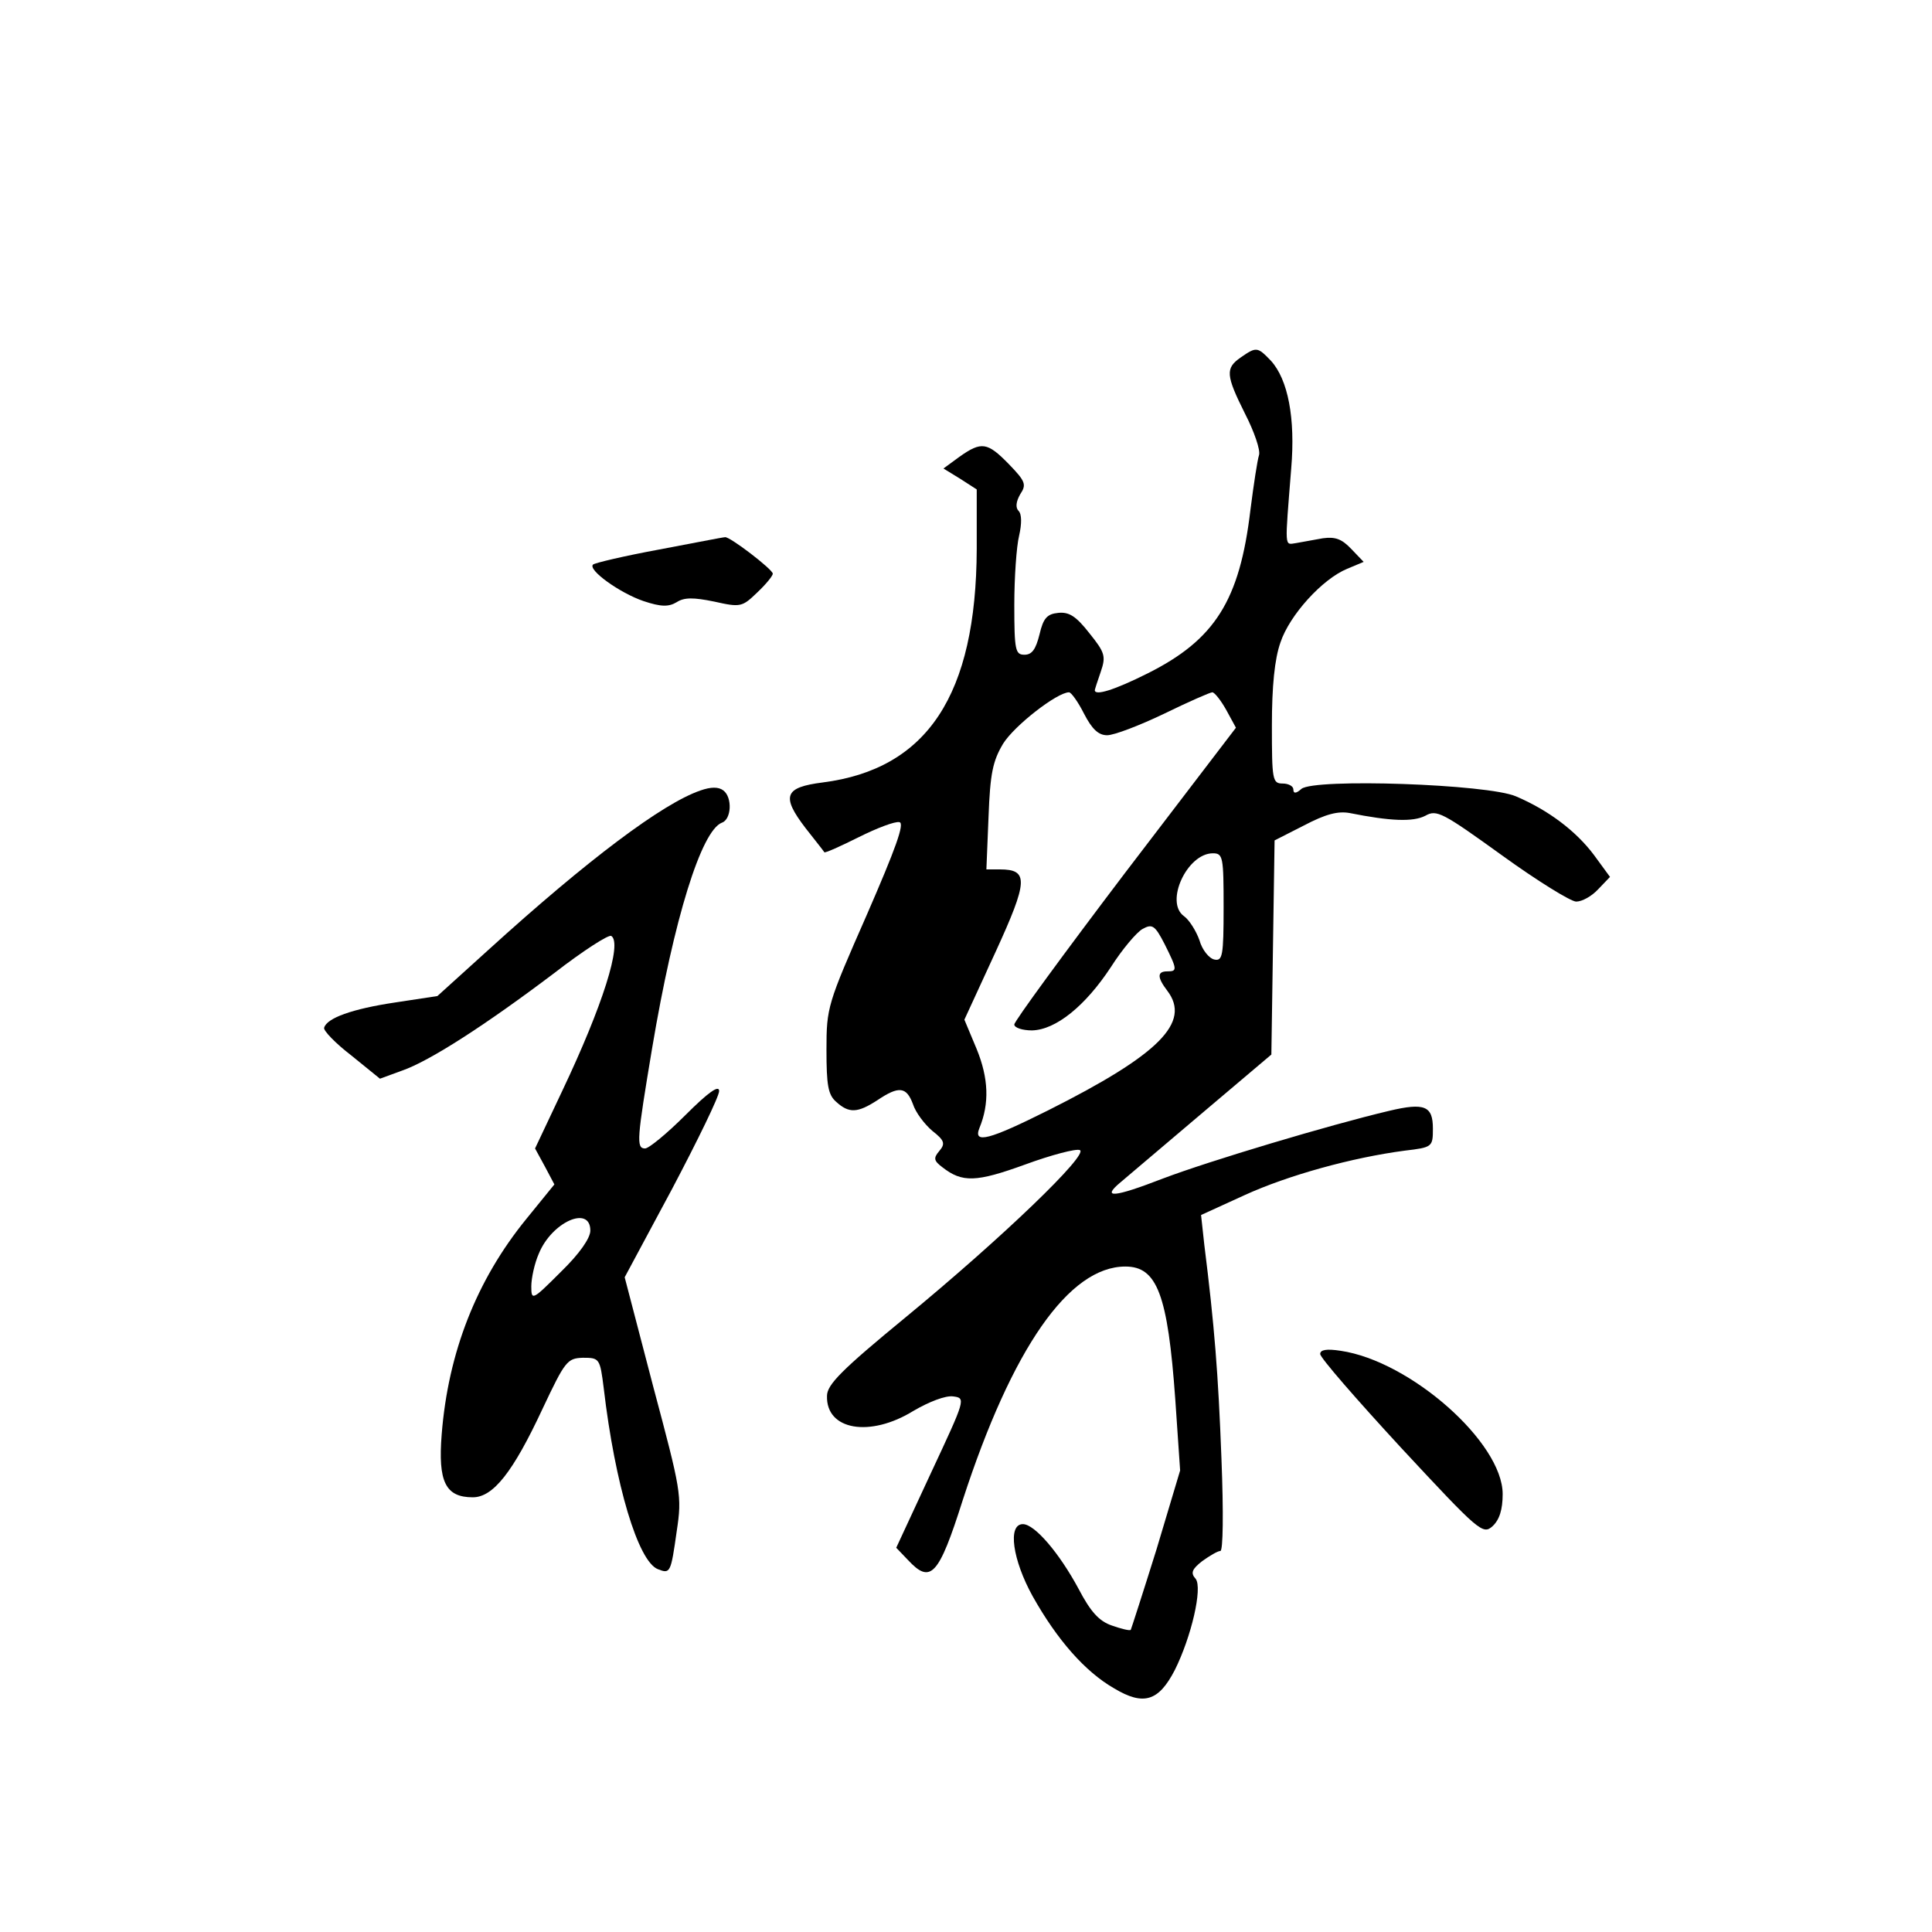 <?xml version="1.0" standalone="no"?>
<!DOCTYPE svg PUBLIC "-//W3C//DTD SVG 20010904//EN"
 "http://www.w3.org/TR/2001/REC-SVG-20010904/DTD/svg10.dtd">
<svg version="1.0" xmlns="http://www.w3.org/2000/svg"
 width="360pt" height="360pt" viewBox="0 0 360 360"
 preserveAspectRatio="xMidYMid meet">
<g transform="translate(0,360) scale(0.1,-0.1)"
fill="#000000" stroke="none">
<path d="M2312 2934 c-29 -20 -28 -33 8 -105 17 -33 29 -68 26 -77 -3 -9 -10
-55 -16 -102 -20 -169 -66 -242 -192 -305 -62 -31 -98 -42 -98 -31 0 1 5 17
11 34 10 29 8 36 -21 72 -25 32 -38 40 -58 38 -21 -2 -28 -10 -35 -40 -7 -28
-14 -38 -28 -38 -17 0 -19 8 -19 93 0 50 4 109 9 129 5 22 5 40 -1 46 -6 6 -5
17 3 31 12 18 10 24 -21 56 -40 41 -51 43 -92 14 l-30 -22 31 -19 31 -20 0
-111 c-1 -272 -92 -410 -287 -435 -71 -9 -78 -25 -32 -85 18 -23 34 -43 35
-45 1 -2 30 11 64 28 34 17 68 30 76 28 10 -2 -7 -49 -61 -173 -73 -166 -75
-172 -75 -251 0 -66 3 -84 18 -97 24 -22 40 -21 77 3 40 27 54 25 66 -7 5 -16
22 -38 36 -50 23 -18 25 -24 13 -38 -11 -13 -10 -18 6 -30 37 -29 63 -28 154
5 49 18 95 30 102 27 18 -7 -144 -163 -325 -312 -118 -97 -146 -125 -146 -146
-2 -64 80 -78 161 -28 29 17 60 29 74 27 24 -3 23 -5 -41 -142 l-65 -140 22
-23 c42 -45 57 -30 102 112 92 283 198 435 303 435 59 0 79 -52 93 -248 l9
-132 -44 -147 c-25 -80 -47 -148 -48 -150 -2 -2 -18 2 -35 8 -24 8 -40 26 -62
68 -36 67 -82 121 -104 121 -29 0 -19 -67 18 -134 46 -82 98 -141 152 -172 55
-33 83 -24 113 34 31 62 52 153 39 170 -10 11 -7 18 12 33 14 10 29 19 34 19
5 0 6 71 2 172 -6 159 -13 247 -32 399 l-6 55 81 37 c81 37 200 70 299 83 51
6 52 7 52 41 0 42 -15 49 -82 33 -110 -26 -334 -93 -421 -126 -93 -36 -115
-37 -79 -7 12 10 80 68 151 128 l130 110 3 200 3 199 55 28 c40 21 63 27 85
23 75 -15 118 -17 141 -5 21 12 32 6 143 -74 65 -47 128 -86 138 -86 11 0 29
10 41 23 l22 23 -30 41 c-33 44 -84 83 -145 109 -52 23 -376 34 -400 14 -10
-9 -15 -9 -15 -1 0 6 -9 11 -20 11 -19 0 -20 7 -20 108 0 73 5 124 16 155 17
51 78 118 124 137 l31 13 -23 24 c-18 19 -30 23 -53 20 -16 -3 -39 -7 -50 -9
-22 -3 -21 -13 -9 139 8 94 -6 166 -38 201 -25 26 -27 26 -56 6z m-292 -664
c15 -29 27 -40 43 -40 13 0 60 18 106 40 45 22 86 40 90 40 4 0 16 -15 26 -33
l18 -33 -207 -271 c-113 -149 -206 -276 -206 -282 0 -6 15 -11 33 -11 44 1 99
45 147 118 21 33 48 65 59 71 18 10 23 7 41 -28 24 -48 24 -51 5 -51 -19 0
-19 -11 0 -36 45 -59 -15 -119 -222 -223 -110 -55 -140 -63 -128 -33 19 46 17
93 -5 147 l-23 55 58 126 c61 133 62 154 8 154 l-25 0 4 98 c3 81 8 104 27
136 21 34 101 96 123 96 4 0 17 -18 28 -40z m260 -361 c0 -90 -2 -100 -17 -97
-10 2 -23 18 -28 36 -6 17 -19 38 -29 45 -36 26 6 117 54 117 19 0 20 -7 20
-101z"/>
<path d="M1228 2576 c-65 -12 -120 -25 -123 -28 -10 -10 50 -53 94 -68 33 -11
47 -11 62 -2 14 9 31 9 70 1 49 -11 52 -10 80 17 16 15 29 31 29 35 0 8 -81
70 -89 68 -4 0 -59 -11 -123 -23z"/>
<path d="M1305 2127 c-70 -24 -209 -128 -395 -297 l-95 -86 -79 -12 c-80 -12
-127 -29 -132 -47 -2 -5 21 -29 51 -52 l53 -43 41 15 c52 18 157 86 284 182
53 41 101 72 106 69 21 -13 -16 -130 -91 -288 l-51 -108 18 -33 18 -34 -52
-64 c-93 -114 -146 -249 -158 -402 -7 -88 7 -117 58 -117 38 0 75 47 130 165
42 89 46 94 75 95 31 0 32 -1 39 -57 21 -179 64 -323 101 -337 23 -9 24 -7 35
71 10 66 8 75 -44 270 l-53 203 88 164 c48 91 88 173 88 183 0 12 -20 -2 -63
-45 -34 -34 -68 -62 -75 -62 -17 0 -15 18 13 186 41 244 92 406 130 421 18 6
20 47 3 60 -9 7 -23 7 -43 0z m-205 -820 c0 -14 -20 -43 -55 -77 -53 -53 -55
-54 -55 -27 0 15 6 43 14 61 24 59 96 91 96 43z"/>
<path d="M2460 1077 c0 -7 68 -85 151 -175 145 -156 152 -162 170 -146 13 12
19 31 19 60 0 96 -172 248 -302 267 -26 4 -38 2 -38 -6z"/>
</g>
</svg>

